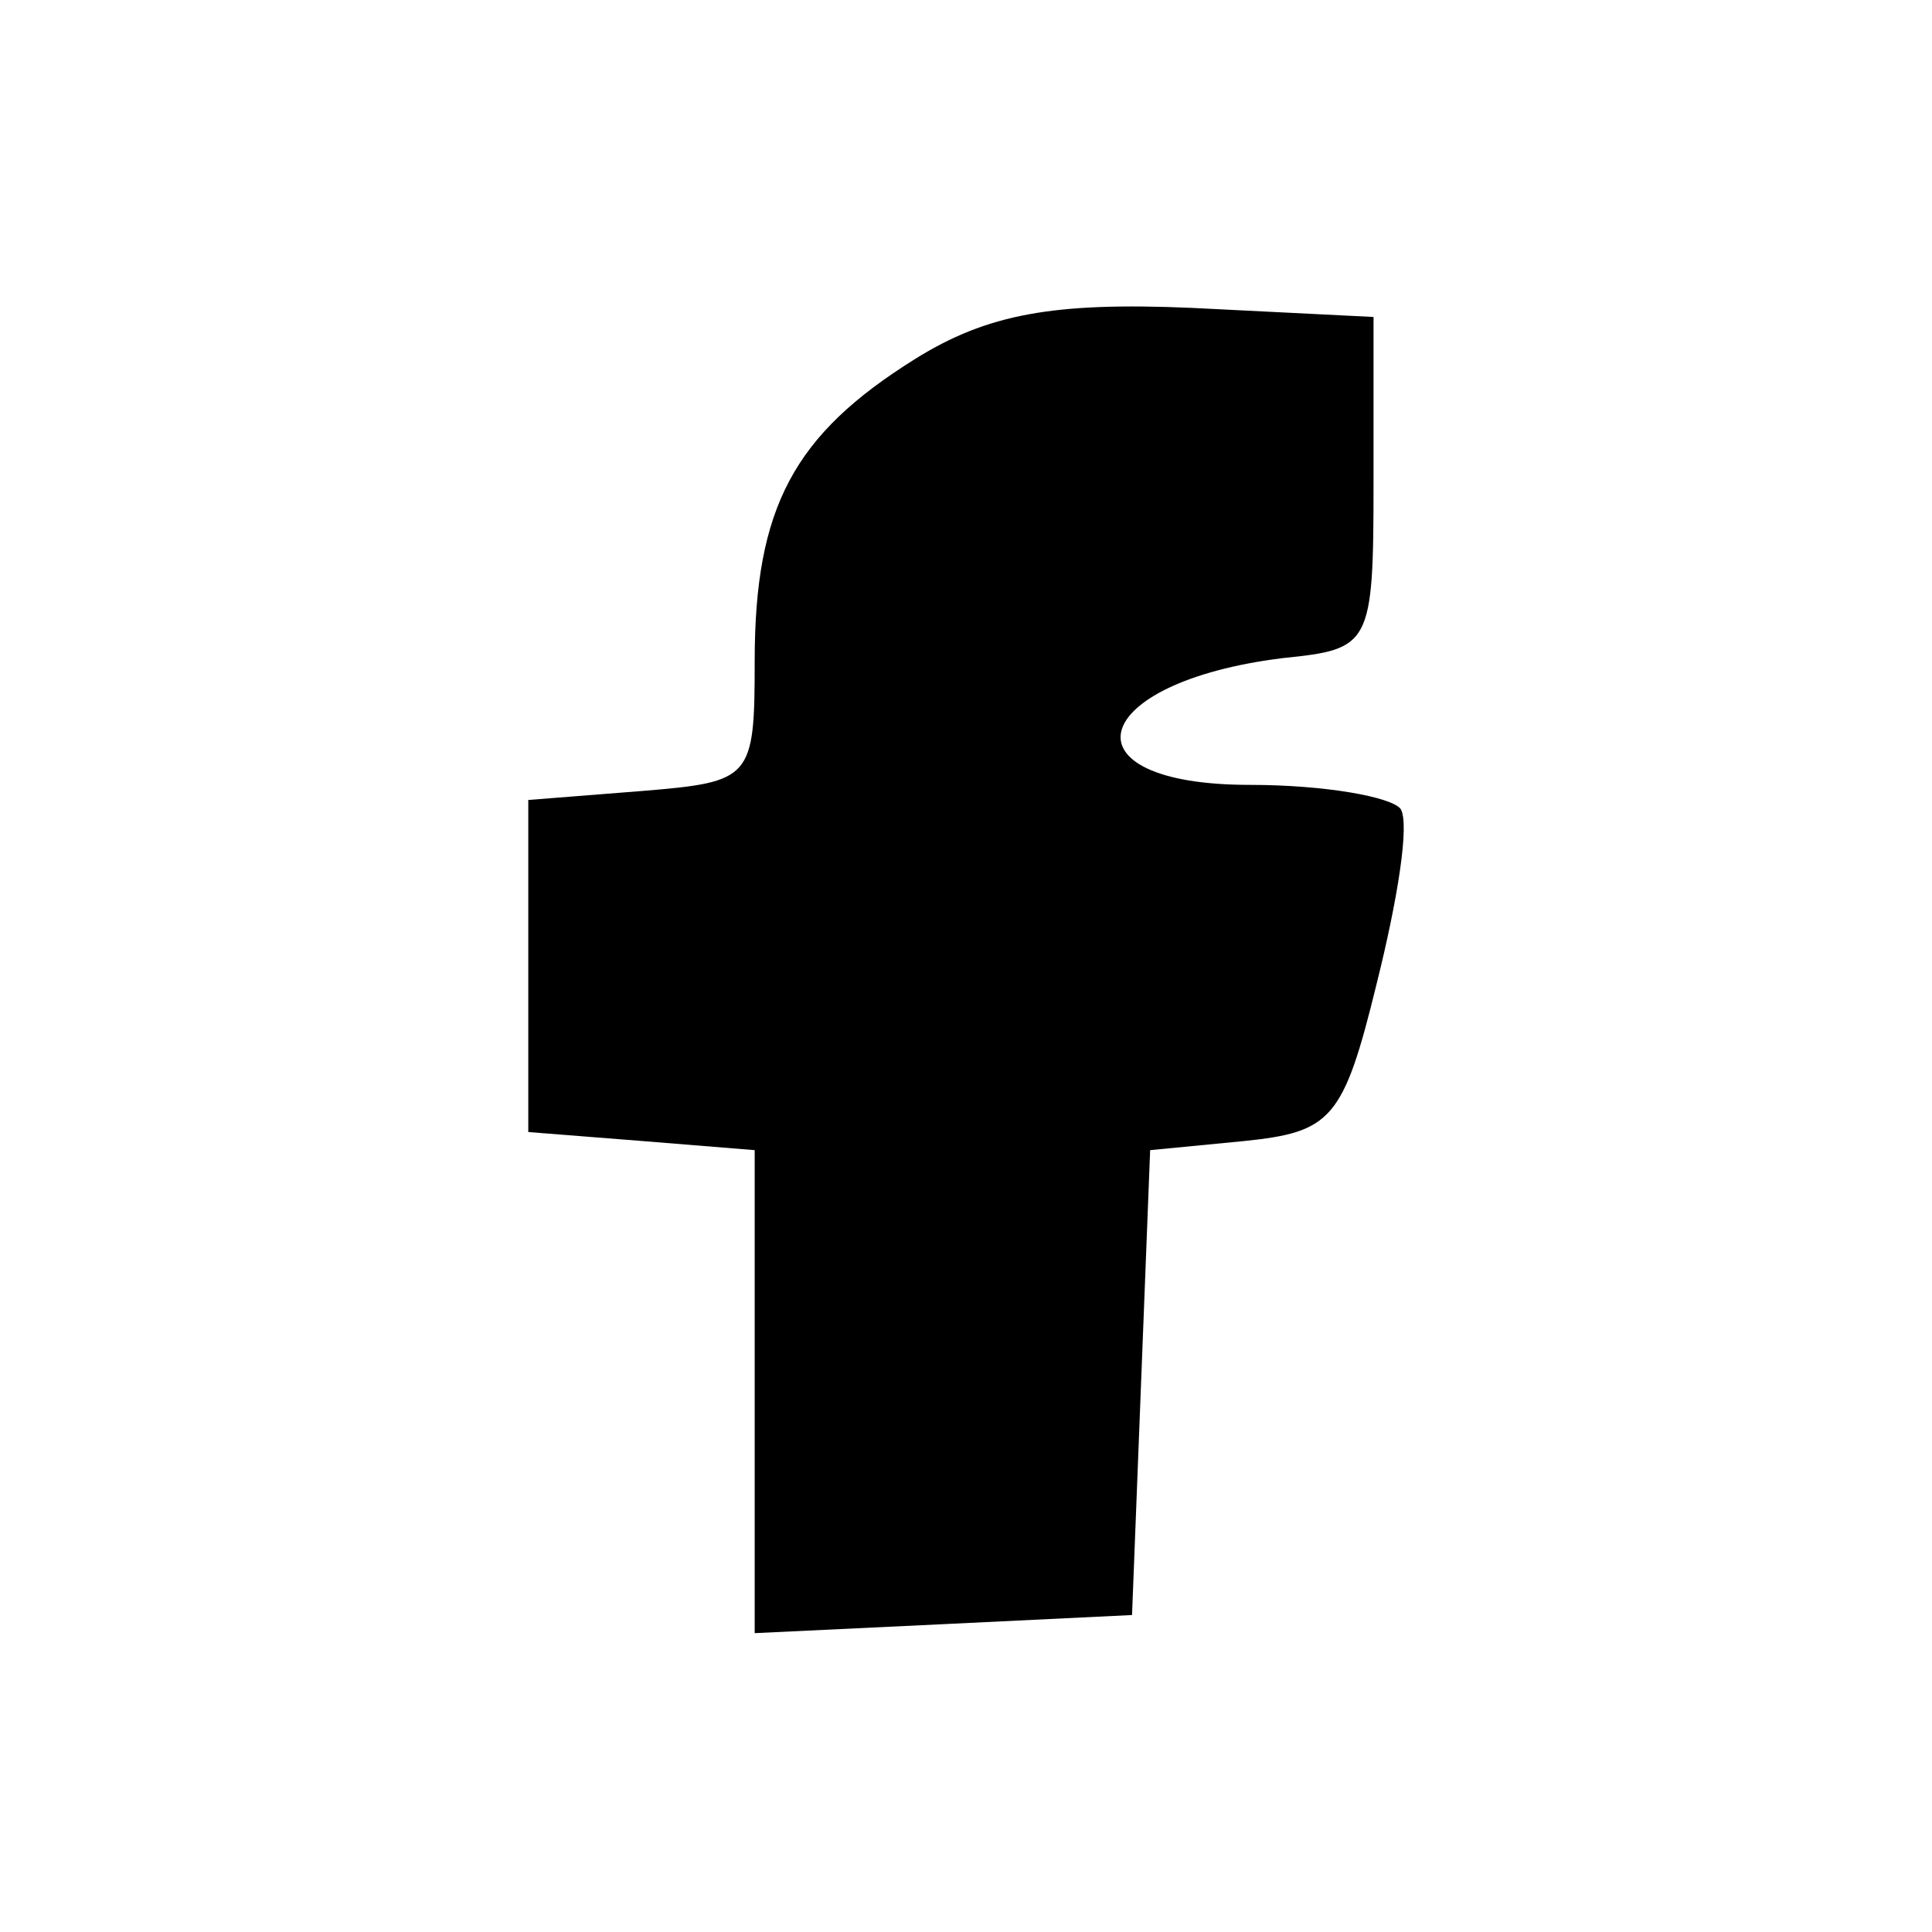 <?xml version="1.0" standalone="no"?>
<!DOCTYPE svg PUBLIC "-//W3C//DTD SVG 20010904//EN"
 "http://www.w3.org/TR/2001/REC-SVG-20010904/DTD/svg10.dtd">
<svg version="1.0" xmlns="http://www.w3.org/2000/svg"
 width="64pt" height="64pt" viewBox="0 0 64 64"
 preserveAspectRatio="xMidYMid meet">
<g transform="translate(0,64) scale(0.1,-0.1)"
fill="#000000" stroke="none">
<path d="M303 521 c-40 -25 -53 -49 -53 -100 0 -39 -1 -40 -37 -43 l-38 -3 0
-55 0 -55 38 -3 37 -3 0 -80 0 -80 63 3 62 3 3 77 3 77 31 3 c29 3 33 7 44 52
7 28 11 53 8 58 -3 4 -25 8 -50 8 -63 0 -54 34 11 42 29 3 30 4 30 58 l0 55
-60 3 c-46 2 -68 -2 -92 -17z"/>
</g>
</svg>
